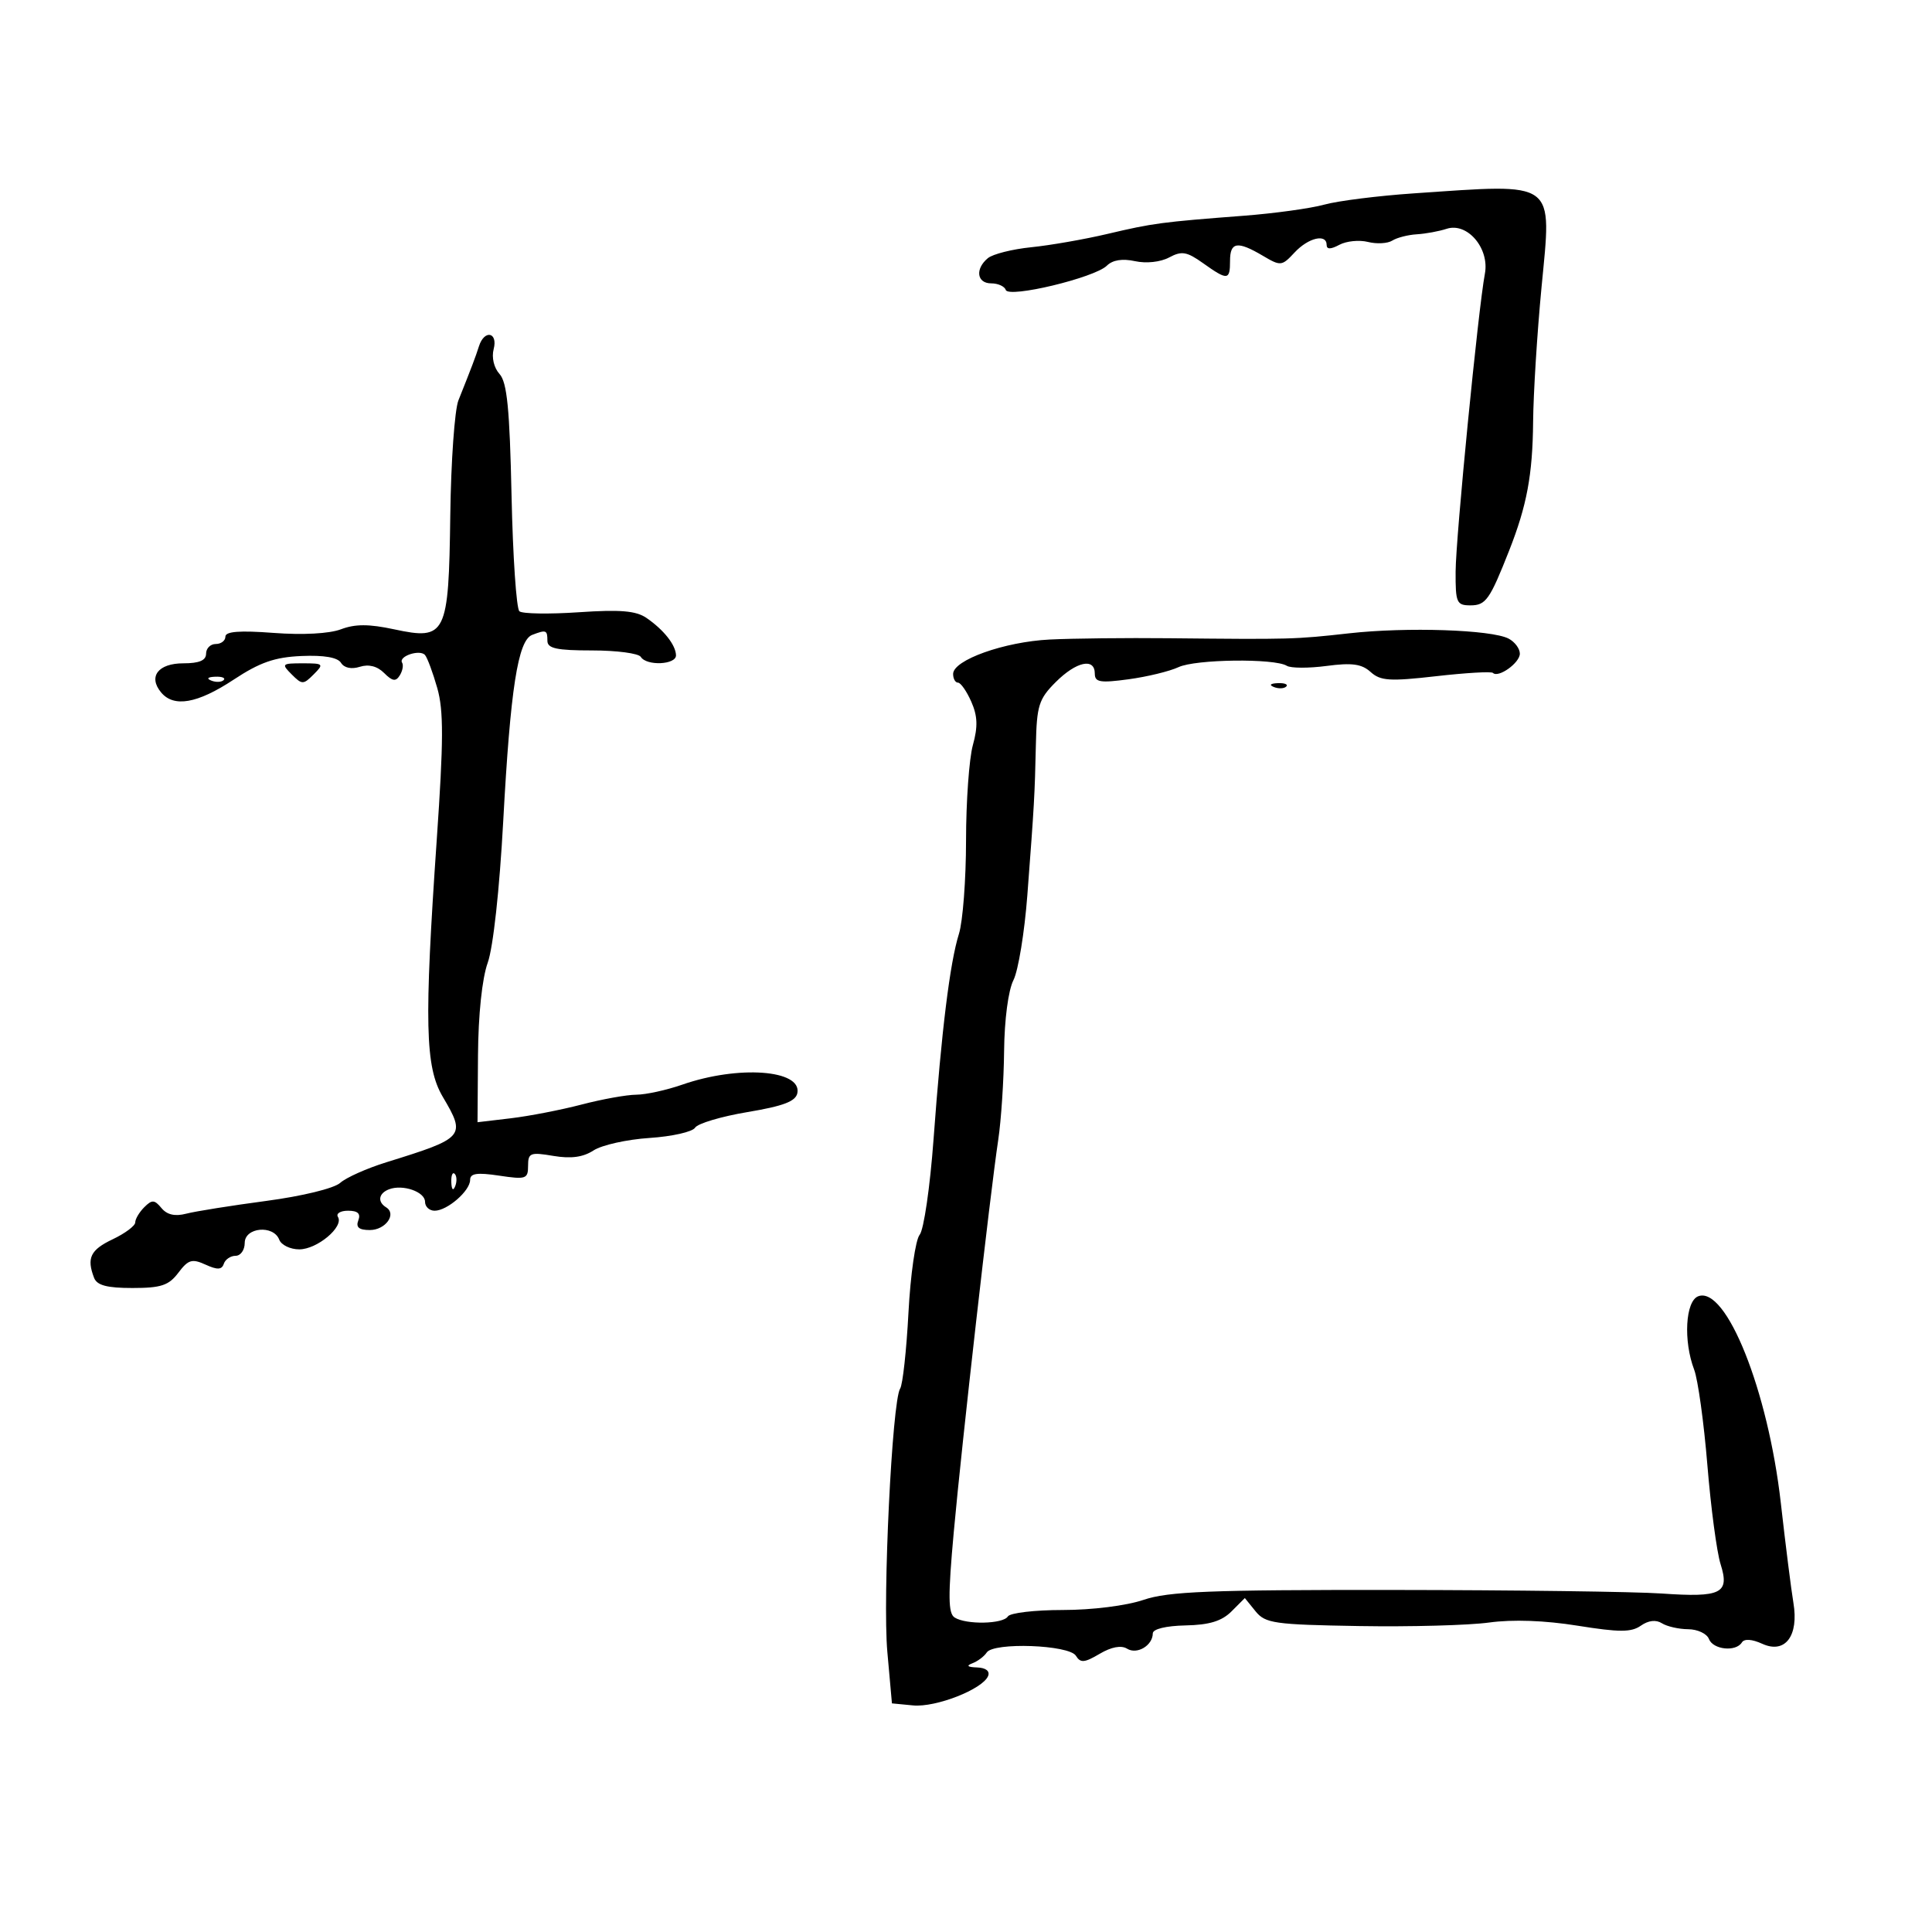 <svg xmlns="http://www.w3.org/2000/svg" width="300" height="300" viewBox="0 0 300 300" version="1.1">
	<path d="M 219.500 30.028 C 214 30.402, 207.763 31.187, 205.641 31.773 C 203.518 32.359, 197.893 33.136, 193.141 33.500 C 180.363 34.478, 179.047 34.653, 171.977 36.320 C 168.414 37.160, 163.090 38.091, 160.144 38.389 C 157.198 38.687, 154.161 39.452, 153.394 40.088 C 151.382 41.758, 151.681 44, 153.917 44 C 154.971 44, 155.986 44.459, 156.173 45.020 C 156.611 46.334, 169.974 43.127, 171.874 41.252 C 172.771 40.366, 174.287 40.124, 176.242 40.553 C 177.982 40.935, 180.201 40.695, 181.538 39.980 C 183.498 38.930, 184.279 39.063, 186.823 40.874 C 190.620 43.577, 191 43.543, 191 40.500 C 191 37.559, 192.143 37.381, 196.079 39.706 C 198.869 41.354, 199.037 41.337, 201.023 39.206 C 203.162 36.910, 206 36.242, 206 38.035 C 206 38.741, 206.631 38.733, 207.979 38.011 C 209.068 37.428, 211.068 37.230, 212.423 37.570 C 213.778 37.910, 215.474 37.815, 216.193 37.359 C 216.912 36.904, 218.625 36.463, 220 36.381 C 221.375 36.298, 223.459 35.915, 224.631 35.530 C 227.836 34.476, 231.317 38.559, 230.573 42.500 C 229.537 47.989, 226.055 83.419, 226.027 88.750 C 226.002 93.590, 226.182 94, 228.331 94 C 230.718 94, 231.326 93.140, 234.338 85.500 C 237.094 78.507, 237.987 73.713, 238.061 65.500 C 238.101 61.100, 238.687 51.713, 239.364 44.640 C 240.972 27.819, 241.904 28.505, 219.500 30.028 M 74.378 53.750 C 73.825 55.480, 73.260 56.969, 71.184 62.168 C 70.598 63.635, 70.029 71.650, 69.920 79.979 C 69.675 98.626, 69.271 99.451, 61.213 97.723 C 57.288 96.882, 55.156 96.880, 52.941 97.716 C 51.131 98.399, 47.015 98.620, 42.478 98.277 C 37.201 97.878, 35 98.048, 35 98.856 C 35 99.485, 34.325 100, 33.500 100 C 32.675 100, 32 100.675, 32 101.500 C 32 102.550, 30.941 103, 28.469 103 C 24.562 103, 22.979 105.065, 25.011 107.513 C 26.986 109.893, 30.646 109.254, 36.265 105.546 C 40.356 102.846, 42.664 102.042, 46.828 101.864 C 50.313 101.714, 52.432 102.082, 52.953 102.925 C 53.443 103.717, 54.571 103.954, 55.878 103.539 C 57.256 103.101, 58.585 103.442, 59.648 104.506 C 60.935 105.792, 61.461 105.871, 62.079 104.872 C 62.513 104.170, 62.675 103.284, 62.440 102.903 C 61.824 101.906, 65.204 100.781, 65.999 101.717 C 66.364 102.148, 67.221 104.459, 67.903 106.854 C 68.895 110.339, 68.879 115.032, 67.821 130.354 C 65.855 158.843, 66.014 165.678, 68.750 170.307 C 72.386 176.460, 72.181 176.698, 60 180.475 C 56.975 181.413, 53.746 182.854, 52.825 183.677 C 51.869 184.532, 46.938 185.734, 41.325 186.481 C 35.921 187.200, 30.342 188.090, 28.926 188.458 C 27.176 188.914, 25.943 188.637, 25.076 187.592 C 23.983 186.275, 23.602 186.256, 22.401 187.456 C 21.630 188.227, 21 189.288, 21 189.815 C 21 190.341, 19.425 191.520, 17.500 192.433 C 14.039 194.076, 13.426 195.342, 14.607 198.418 C 15.056 199.588, 16.608 200, 20.560 200 C 25.015 200, 26.205 199.605, 27.694 197.631 C 29.233 195.591, 29.818 195.416, 31.911 196.369 C 33.761 197.212, 34.440 197.181, 34.754 196.238 C 34.981 195.557, 35.804 195, 36.583 195 C 37.363 195, 38 194.100, 38 193 C 38 190.572, 42.462 190.156, 43.362 192.500 C 43.678 193.325, 45.076 194, 46.469 194 C 49.247 194, 53.425 190.497, 52.477 188.964 C 52.150 188.434, 52.857 188, 54.048 188 C 55.562 188, 56.041 188.451, 55.638 189.500 C 55.227 190.572, 55.736 191, 57.424 191 C 59.864 191, 61.646 188.517, 59.956 187.473 C 58.572 186.617, 58.783 185.297, 60.404 184.675 C 62.537 183.857, 66 185.058, 66 186.617 C 66 187.377, 66.670 188, 67.489 188 C 69.447 188, 73 184.916, 73 183.216 C 73 182.196, 74.071 182.038, 77.500 182.552 C 81.675 183.178, 82 183.068, 82 181.026 C 82 179.019, 82.346 178.883, 85.921 179.487 C 88.669 179.951, 90.540 179.696, 92.171 178.634 C 93.452 177.801, 97.359 176.931, 100.853 176.702 C 104.346 176.473, 107.534 175.754, 107.935 175.104 C 108.337 174.454, 112 173.364, 116.075 172.682 C 121.663 171.746, 123.565 171.019, 123.815 169.724 C 124.511 166.109, 114.658 165.389, 105.957 168.419 C 103.505 169.273, 100.284 169.977, 98.799 169.985 C 97.313 169.993, 93.488 170.682, 90.299 171.516 C 87.109 172.349, 82.171 173.307, 79.325 173.645 L 74.149 174.258 74.223 163.879 C 74.267 157.568, 74.858 151.932, 75.731 149.500 C 76.580 147.134, 77.564 138.149, 78.141 127.500 C 79.252 106.963, 80.422 99.436, 82.634 98.587 C 84.812 97.751, 85 97.824, 85 99.500 C 85 100.689, 86.438 101, 91.941 101 C 95.759 101, 99.160 101.450, 99.500 102 C 100.392 103.444, 105.006 103.233, 104.968 101.750 C 104.927 100.147, 103.073 97.802, 100.385 95.954 C 98.764 94.839, 96.314 94.633, 89.885 95.069 C 85.273 95.382, 81.118 95.315, 80.652 94.921 C 80.186 94.527, 79.637 86.447, 79.433 76.965 C 79.143 63.471, 78.738 59.368, 77.569 58.076 C 76.695 57.110, 76.316 55.509, 76.655 54.213 C 77.345 51.572, 75.213 51.138, 74.378 53.750 M 209.500 98.340 C 201.074 99.281, 200.502 99.297, 181.500 99.104 C 174.900 99.037, 166.575 99.128, 163 99.305 C 155.951 99.656, 148 102.490, 148 104.652 C 148 105.393, 148.340 106, 148.756 106 C 149.172 106, 150.099 107.327, 150.817 108.949 C 151.803 111.176, 151.864 112.827, 151.067 115.699 C 150.486 117.789, 150.009 124.453, 150.006 130.507 C 150.003 136.560, 149.507 143.085, 148.904 145.007 C 147.502 149.473, 146.203 159.986, 144.960 176.913 C 144.418 184.290, 143.448 190.961, 142.803 191.737 C 142.159 192.514, 141.377 197.953, 141.066 203.825 C 140.755 209.696, 140.174 215.001, 139.775 215.614 C 138.525 217.535, 137.037 248.116, 137.786 256.500 L 138.500 264.500 141.784 264.816 C 145.314 265.155, 152.600 262.299, 153.431 260.250 C 153.741 259.484, 153.078 258.969, 151.719 258.921 C 150.222 258.868, 149.988 258.656, 151 258.271 C 151.825 257.957, 152.822 257.205, 153.217 256.600 C 154.277 254.973, 166.011 255.401, 167.065 257.104 C 167.775 258.254, 168.384 258.204, 170.753 256.805 C 172.574 255.729, 174.100 255.443, 175.012 256.007 C 176.561 256.965, 178.996 255.514, 179.006 253.628 C 179.010 252.954, 181.053 252.458, 184.083 252.395 C 187.782 252.319, 189.714 251.730, 191.226 250.218 L 193.298 248.146 194.960 250.199 C 196.480 252.076, 197.865 252.273, 211.061 252.493 C 219.003 252.626, 228.081 252.379, 231.235 251.945 C 234.898 251.441, 239.858 251.619, 244.965 252.436 C 251.468 253.478, 253.302 253.477, 254.792 252.433 C 255.968 251.610, 257.139 251.476, 258.062 252.060 C 258.853 252.560, 260.689 252.976, 262.143 252.985 C 263.597 252.993, 265.045 253.675, 265.362 254.500 C 266.001 256.167, 269.548 256.540, 270.477 255.038 C 270.848 254.438, 272.040 254.517, 273.645 255.248 C 277.193 256.865, 279.346 254.025, 278.478 248.875 C 278.142 246.881, 277.262 239.906, 276.524 233.375 C 274.549 215.912, 268.035 199.621, 263.693 201.287 C 261.709 202.049, 261.371 208.215, 263.069 212.682 C 263.657 214.229, 264.580 220.895, 265.121 227.497 C 265.661 234.099, 266.582 241.016, 267.168 242.869 C 268.611 247.432, 267.305 248.083, 258 247.438 C 253.875 247.152, 235.130 246.905, 216.344 246.888 C 187.865 246.862, 181.418 247.118, 177.559 248.429 C 174.891 249.334, 169.581 250, 165.024 250 C 160.676 250, 156.840 250.450, 156.500 251 C 155.764 252.192, 150.031 252.307, 148.234 251.166 C 147.224 250.524, 147.196 247.849, 148.098 237.931 C 149.360 224.043, 153.732 185.480, 155.005 177 C 155.460 173.975, 155.869 167.765, 155.916 163.200 C 155.965 158.340, 156.566 153.782, 157.365 152.200 C 158.116 150.715, 159.088 144.775, 159.526 139 C 160.603 124.809, 160.675 123.529, 160.849 115.673 C 160.984 109.561, 161.306 108.540, 163.923 105.923 C 167.124 102.722, 170 102.093, 170 104.594 C 170 105.940, 170.815 106.077, 175.250 105.477 C 178.137 105.085, 181.625 104.238, 183 103.594 C 185.638 102.357, 197.904 102.204, 199.813 103.384 C 200.430 103.766, 203.211 103.776, 205.992 103.407 C 209.929 102.884, 211.445 103.093, 212.830 104.346 C 214.359 105.730, 215.792 105.822, 222.994 105.001 C 227.605 104.475, 231.577 104.244, 231.820 104.487 C 232.655 105.321, 236 102.931, 236 101.500 C 236 100.714, 235.213 99.661, 234.250 99.161 C 231.583 97.776, 218.454 97.340, 209.500 98.340 M 45.286 104.714 C 46.905 106.333, 47.095 106.333, 48.714 104.714 C 50.333 103.095, 50.238 103, 47 103 C 43.762 103, 43.667 103.095, 45.286 104.714 M 32.813 105.683 C 33.534 105.972, 34.397 105.936, 34.729 105.604 C 35.061 105.272, 34.471 105.036, 33.417 105.079 C 32.252 105.127, 32.015 105.364, 32.813 105.683 M 197.813 106.683 C 198.534 106.972, 199.397 106.936, 199.729 106.604 C 200.061 106.272, 199.471 106.036, 198.417 106.079 C 197.252 106.127, 197.015 106.364, 197.813 106.683 M 70.079 183.583 C 70.127 184.748, 70.364 184.985, 70.683 184.188 C 70.972 183.466, 70.936 182.603, 70.604 182.271 C 70.272 181.939, 70.036 182.529, 70.079 183.583" stroke="none" fill="black" fill-rule="evenodd"/>
</svg>